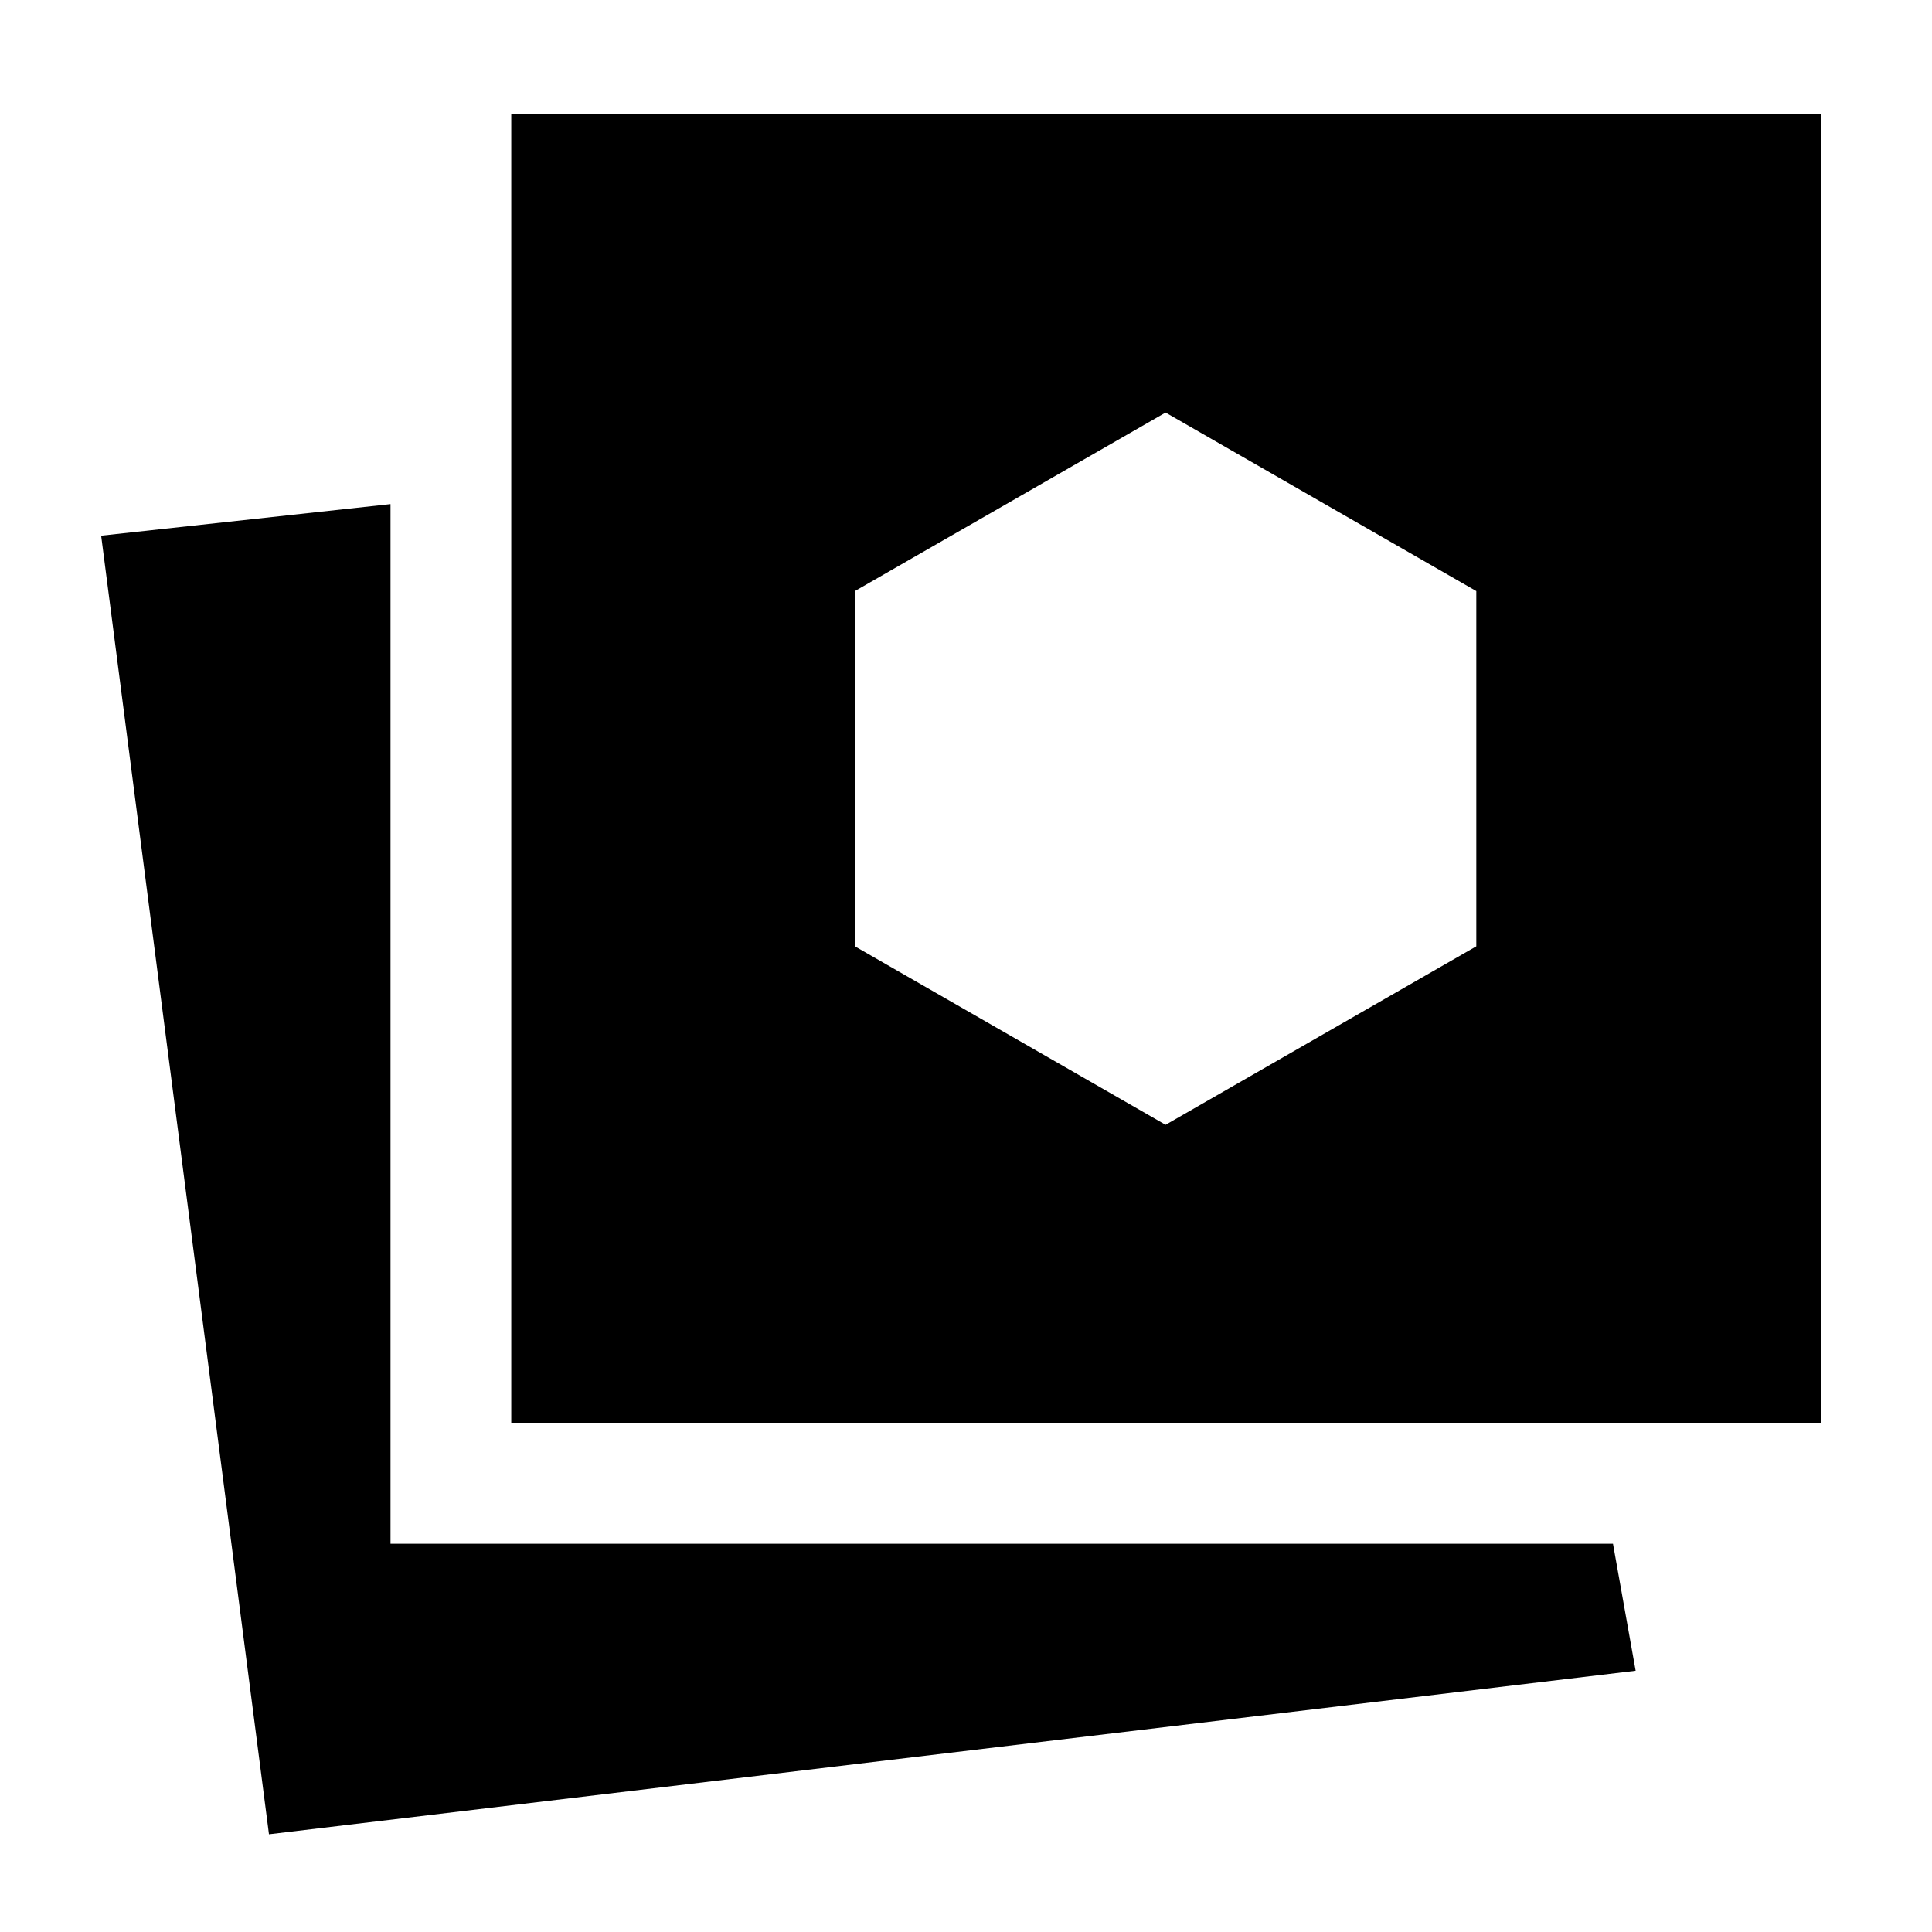 <svg xmlns="http://www.w3.org/2000/svg" width="48" height="48" viewBox="0 -960 960 960"><path d="m579.17-401.09 154.4-88.69V-666.3L579.17-755l-154.39 88.7v176.52l154.39 88.69ZM133.65-48.56 50.26-693.83l143.78-15.69v516.61h607.44l11.26 63.09-679.09 81.26Zm120.39-204.35v-650.27h650.83v650.27H254.04Z"/></svg>